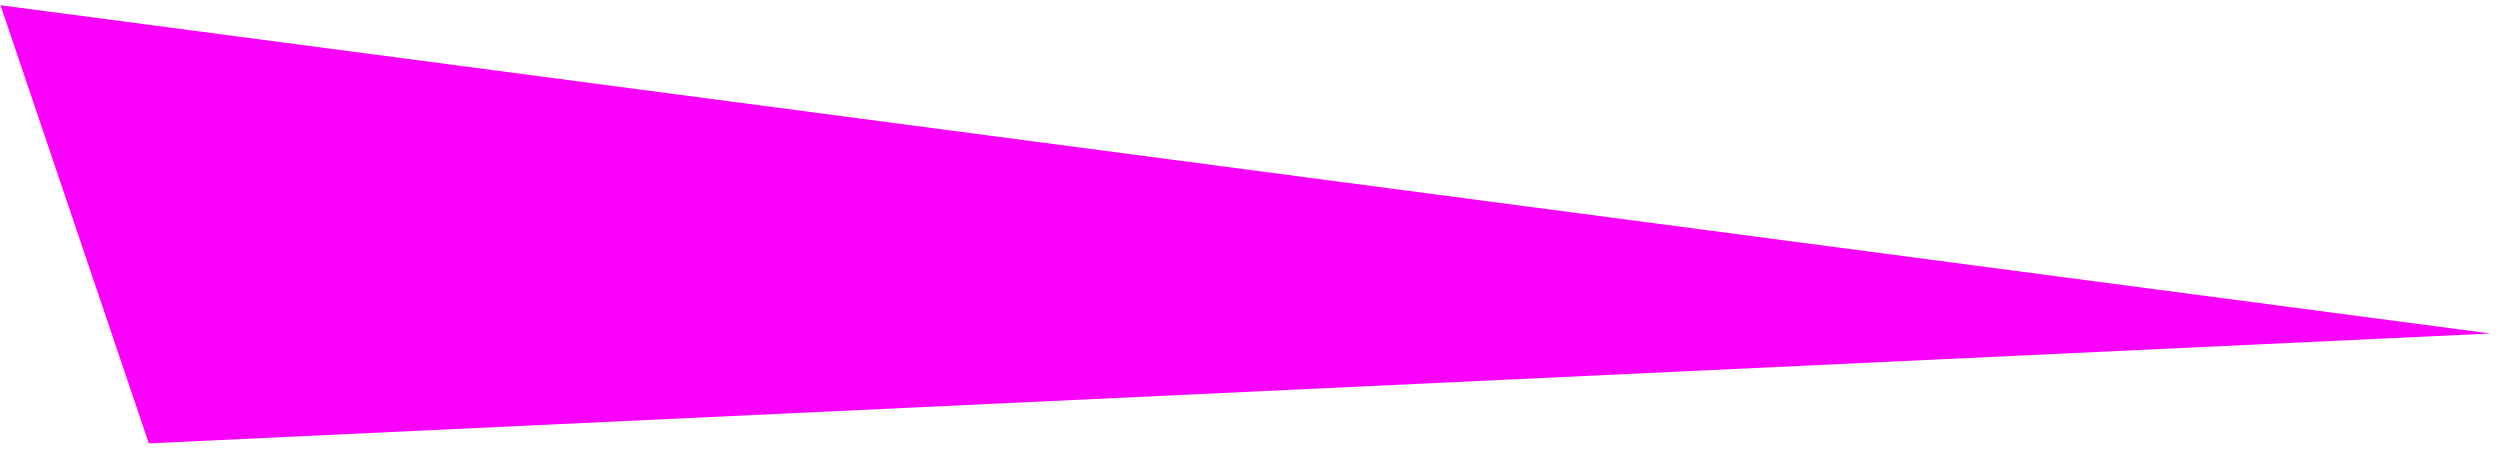 <?xml version="1.0" encoding="UTF-8"?>
<svg width="142px" height="26px" viewBox="0 0 142 26" version="1.1" xmlns="http://www.w3.org/2000/svg" xmlns:xlink="http://www.w3.org/1999/xlink">
    <!-- Generator: Sketch 55 (78076) - https://sketchapp.com -->
    <title>Fill 1</title>
    <desc>Created with Sketch.</desc>
    <g id="Page-1" stroke="none" stroke-width="1" fill="none" fill-rule="evenodd">
        <g id="DanceFight-Desktop-1A" transform="translate(-381, -3940)" fill="#F901FA">
            <polygon id="Fill-1" transform="translate(449.229, 3960.51) rotate(13) translate(-449.229, -3960.51) " points="378.229 3956.157 392.037 3978.51 520.229 3942.51"></polygon>
        </g>
    </g>
</svg>